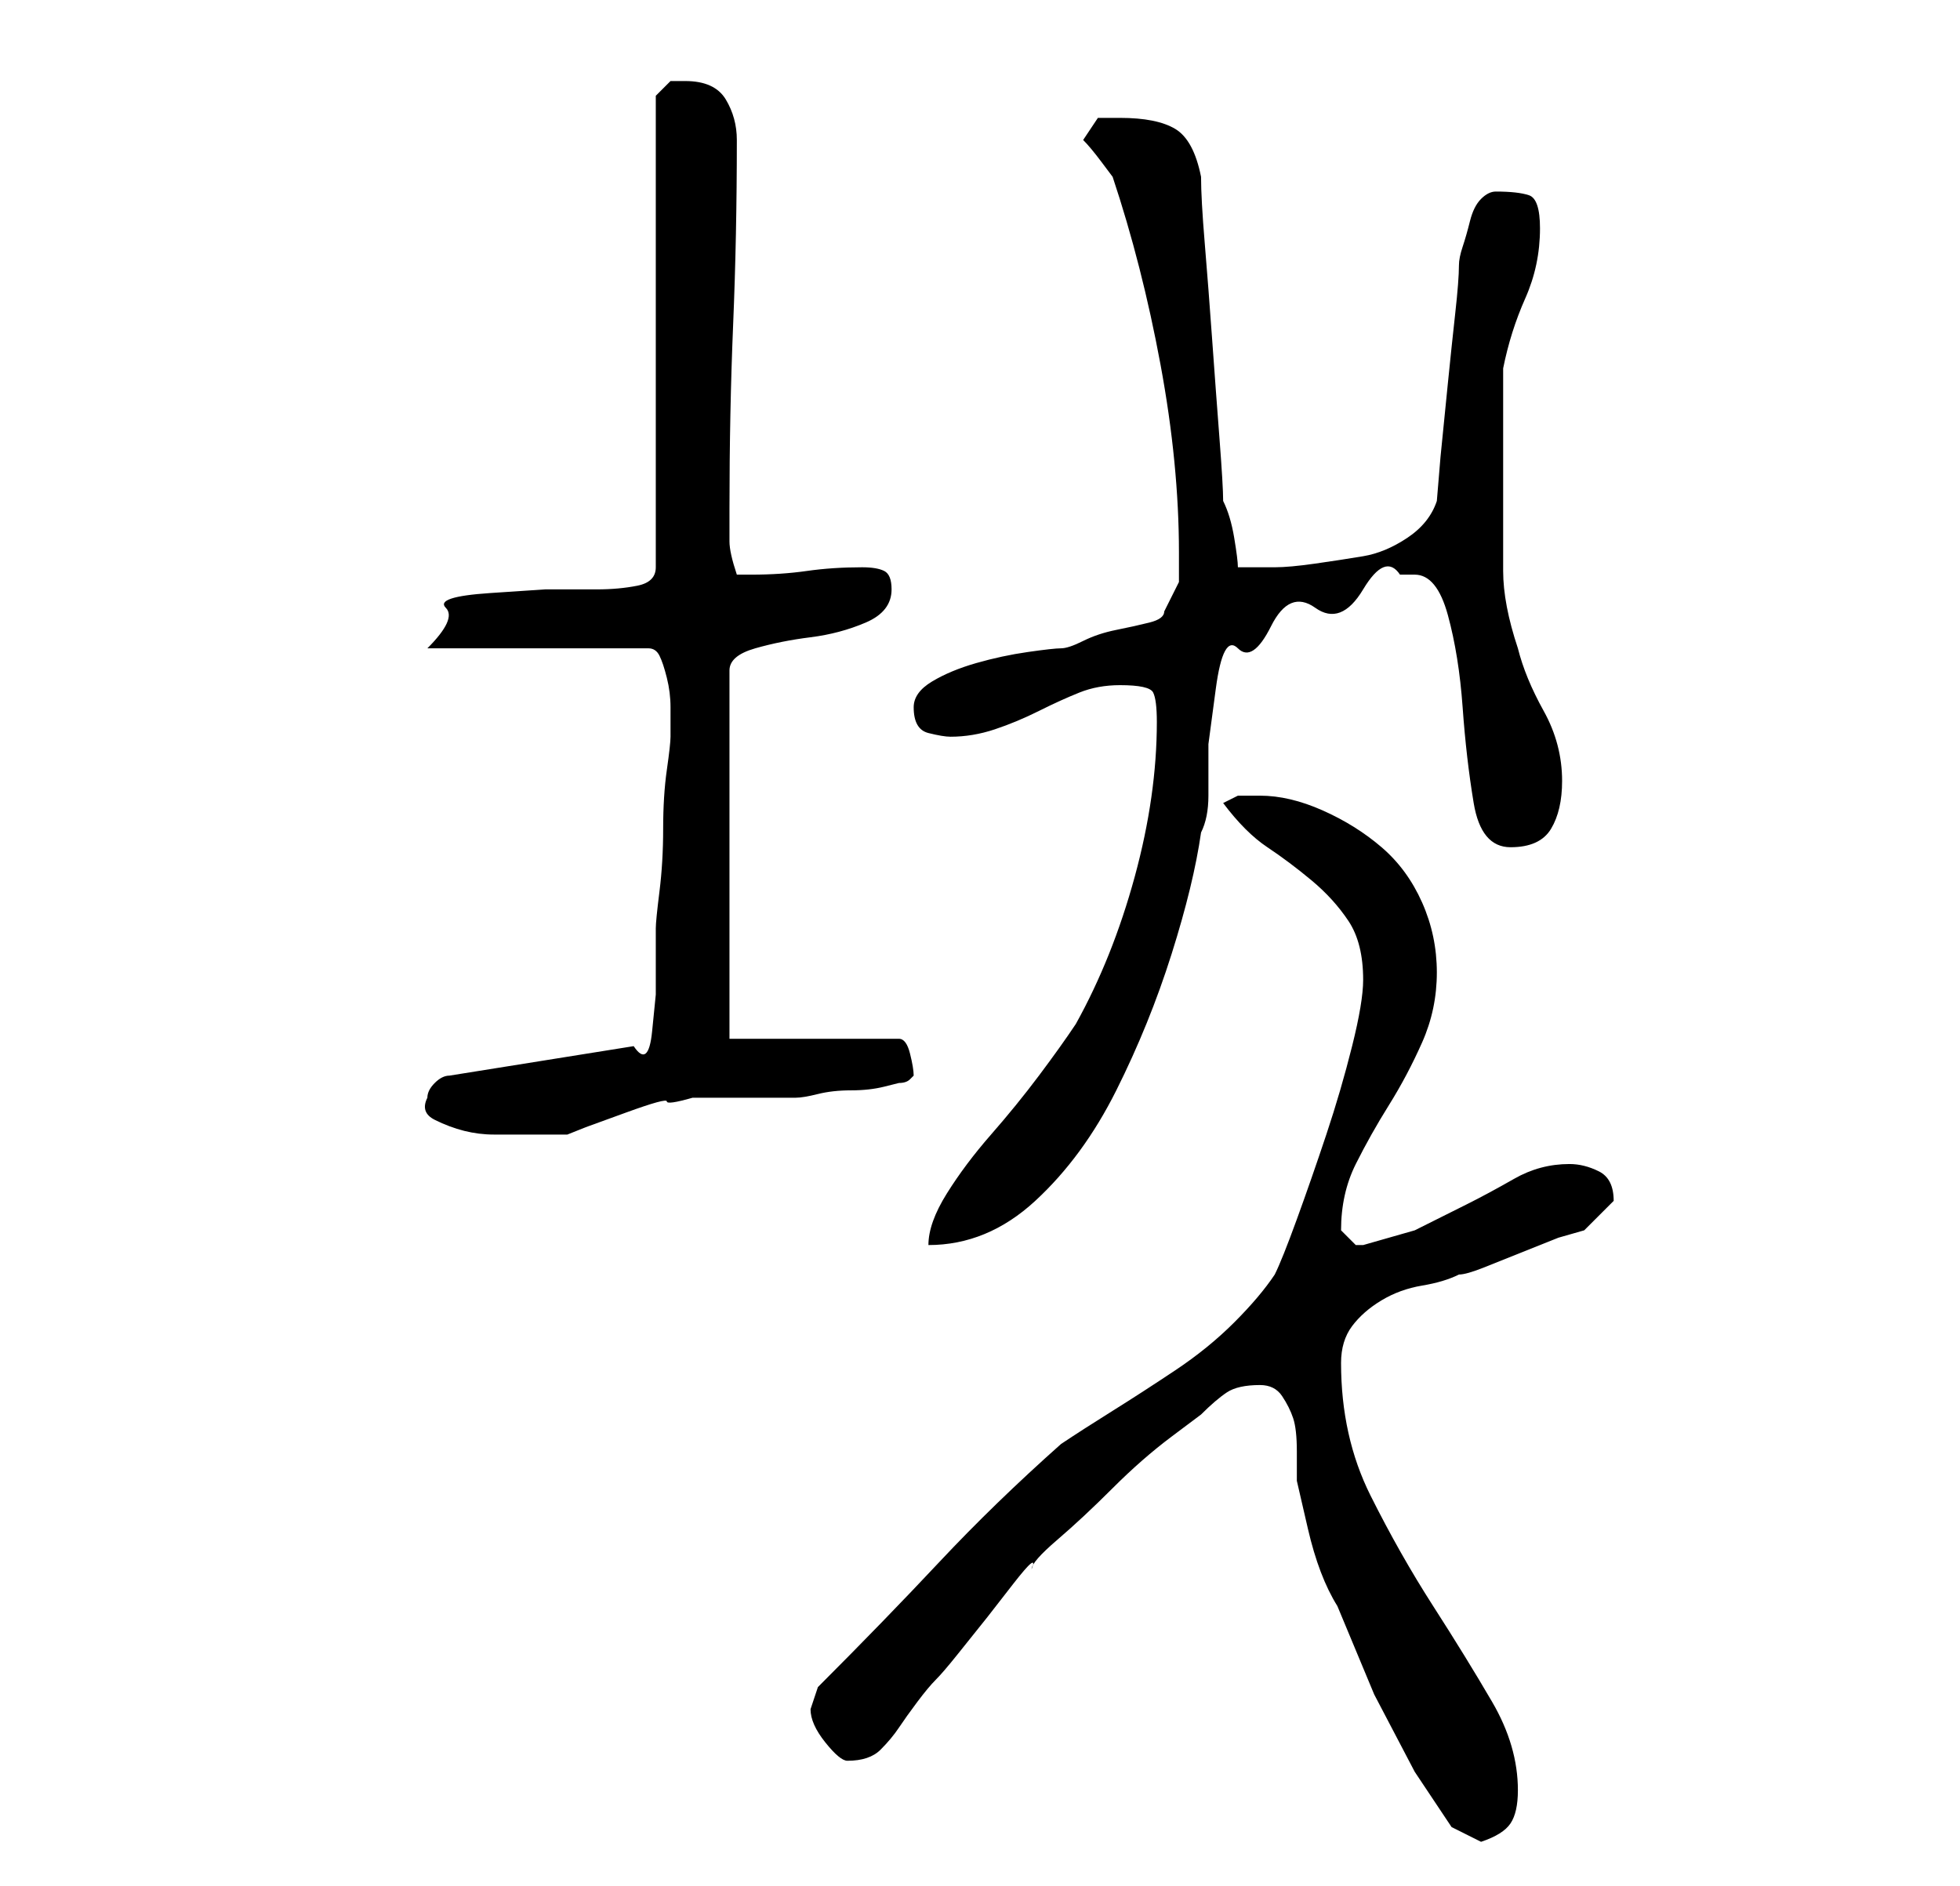 <?xml version="1.0" standalone="no"?>
<!DOCTYPE svg PUBLIC "-//W3C//DTD SVG 1.1//EN" "http://www.w3.org/Graphics/SVG/1.1/DTD/svg11.dtd" >
<svg xmlns="http://www.w3.org/2000/svg" xmlns:xlink="http://www.w3.org/1999/xlink" version="1.1" viewBox="-10 0 266 256">
   <path fill="currentColor"
d="M161 188q2 0 3 1.5t1.5 3t0.5 4.5v4t1.5 6.5t4 10.5l5 12t5.5 10.5l5 7.5t4 2q3 -1 4 -2.5t1 -4.5q0 -6 -3.5 -12t-8 -13t-8.5 -15t-4 -18q0 -3 1.5 -5t4 -3.5t5.5 -2t5 -1.5q1 0 3.5 -1l5 -2l5 -2t3.5 -1l2 -2l1 -1l1 -1q0 -3 -2 -4t-4 -1q-4 0 -7.5 2t-6.5 3.5l-7 3.5
t-7 2h-1v0l-1.5 -1.5l-0.5 -0.5q0 -5 2 -9t4.5 -8t4.5 -8.5t2 -9.5t-2 -9.5t-5.5 -7.5t-8 -5t-8.5 -2h-3t-2 1q3 4 6 6t6 4.5t5 5.5t2 8q0 3 -1.5 9t-3.5 12t-4 11.5t-3 7.5q-2 3 -5.5 6.5t-8 6.5t-8.5 5.5t-7 4.5q-9 8 -16.5 16t-16.5 17l-0.5 1.5l-0.5 1.5q0 2 2 4.5
t3 2.5q3 0 4.5 -1.5t2.5 -3t2.5 -3.5t2.5 -3t3 -3.5l4 -5t3.5 -4.5t2.5 -2q0 -1 3.5 -4t7.5 -7t8 -7l4 -3q2 -2 3.5 -3t4.5 -1zM147 98q0 10 -3 21t-8 20q-2 3 -5 7t-6.5 8t-6 8t-2.5 7q8 0 14.5 -6t11 -15t7.5 -18.5t4 -16.5q1 -2 1 -5v-7t1 -7.5t3 -5.5t4.5 -3t6 -2.5
t6.5 -2.5t5 -2h2q3 0 4.5 5.5t2 12.5t1.5 13t5 6t5.5 -2.5t1.5 -6.5q0 -5 -2.5 -9.5t-3.5 -8.5q-2 -6 -2 -10.5v-11.5v-16q1 -5 3 -9.5t2 -9.5q0 -4 -1.5 -4.5t-4.5 -0.5q-1 0 -2 1t-1.5 3t-1 3.5t-0.5 2.5q0 2 -0.5 6.5t-1 9.5l-1 10t-0.5 6q-1 3 -4 5t-6 2.5t-6.5 1
t-5.5 0.5h-3h-2q0 -1 -0.5 -4t-1.5 -5q0 -2 -0.5 -8.5t-1 -13.5t-1 -13t-0.5 -9q-1 -5 -3.5 -6.5t-7.5 -1.5h-3t-2 3v0v0q1 1 2.5 3l1.5 2q4 12 6.5 25.5t2.5 25.5v4t-2 4q0 1 -2 1.5t-4.5 1t-4.5 1.5t-3 1t-4.5 0.5t-7 1.5t-6 2.5t-2.5 3.5q0 3 2 3.5t3 0.5q3 0 6 -1
t6 -2.5t5.5 -2.5t5.5 -1q4 0 4.5 1t0.5 4zM48 149q-1 2 1 3t4 1.5t4 0.5h3h4h3l2.5 -1t5.5 -2t5.5 -1.5t3.5 -0.5h3h4h4h3q1 0 3 -0.5t4.5 -0.5t4.5 -0.5l2 -0.5q1 0 1.5 -0.5l0.5 -0.5q0 -1 -0.5 -3t-1.5 -2h-23v-50q0 -2 3.5 -3t7.5 -1.5t7.5 -2t3.5 -4.5q0 -2 -1 -2.5
t-3 -0.5q-4 0 -7.5 0.5t-7.5 0.5h-2q-1 -3 -1 -4.5v-4.5q0 -13 0.5 -25t0.5 -25q0 -3 -1.5 -5.5t-5.5 -2.5h-2t-2 2v64q0 2 -2.5 2.5t-5.5 0.5h-7t-7.5 0.5t-6 2t-2.5 5.5h30q1 0 1.5 1t1 3t0.5 4v2v2q0 1 -0.5 4.5t-0.5 8t-0.5 8.5t-0.5 5v3.5v5.5t-0.5 5t-2.5 2l-25 4
q-1 0 -2 1t-1 2z" />
</svg>
